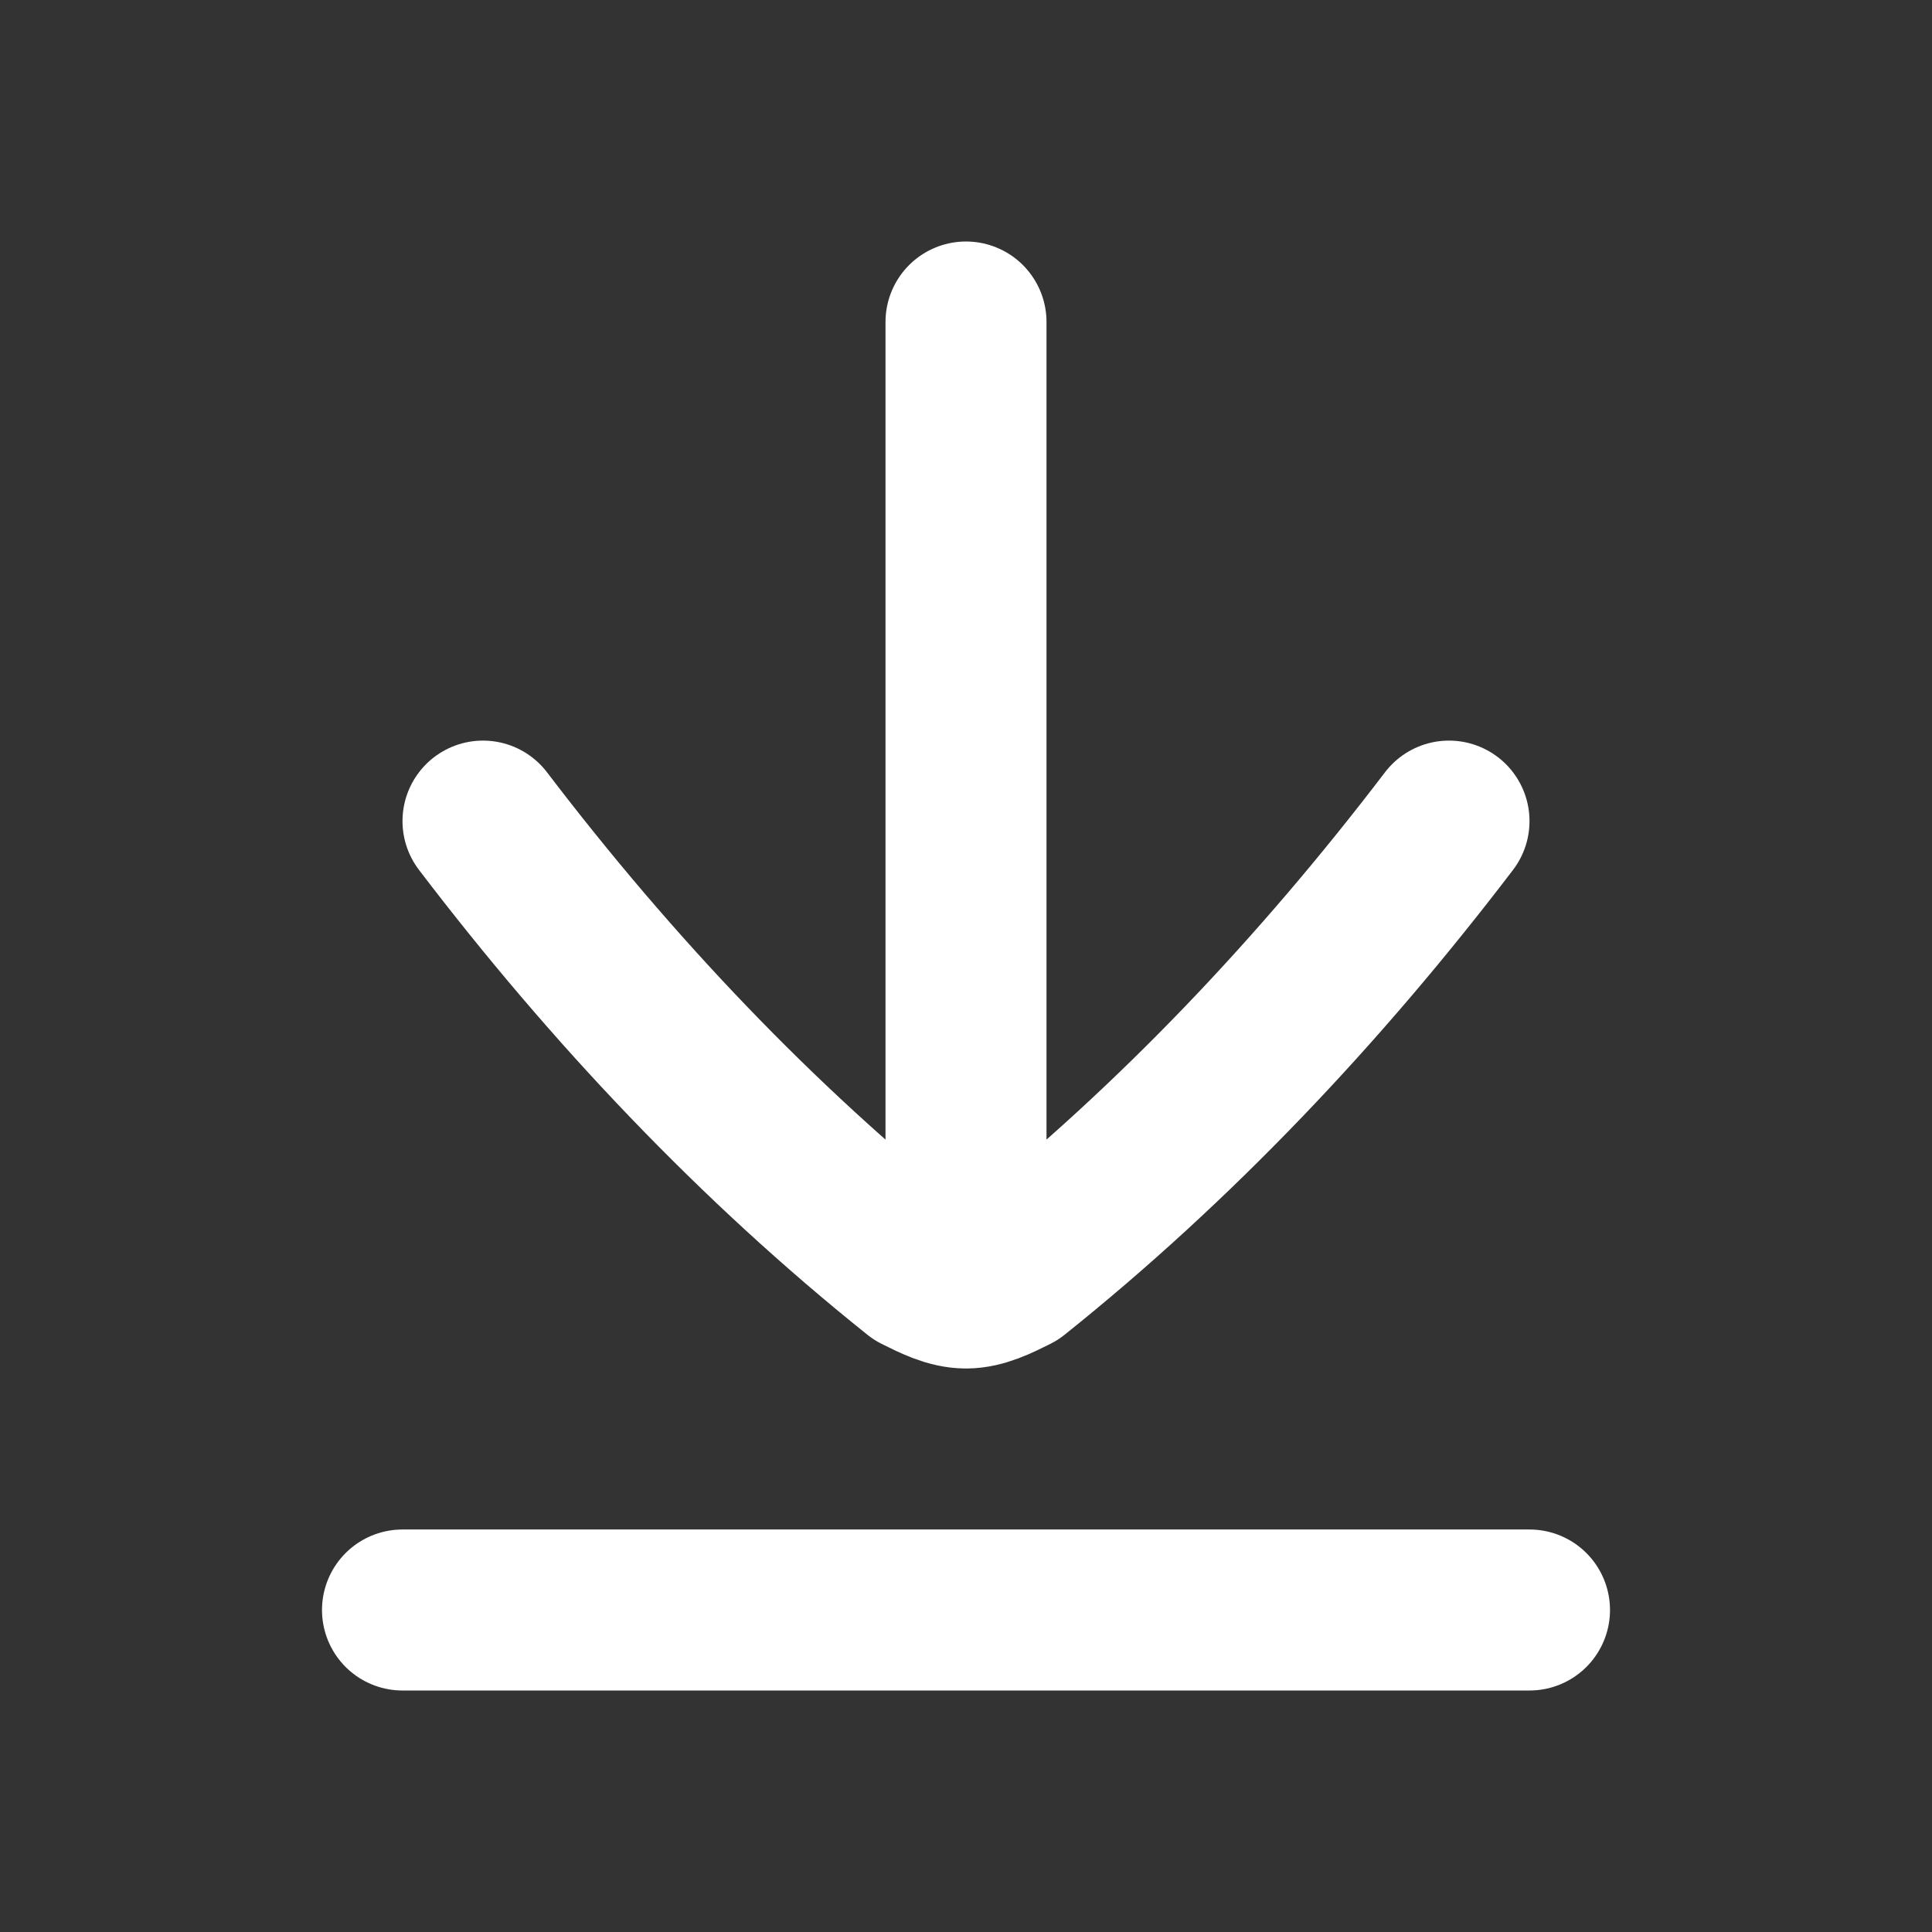 <?xml version="1.0" encoding="UTF-8"?>
<svg id="Layer_1" data-name="Layer 1" xmlns="http://www.w3.org/2000/svg" version="1.1" viewBox="0 0 24 24">
  <rect x="0" y="0" width="24" height="24" fill="#333333" stroke="none"/>
  <defs>
    <style>
      .cls-1 {
        fill: none;
        stroke: #fff;
        stroke-linecap: round;
        stroke-linejoin: round;
        stroke-width: 2px;
      }
    </style>
  </defs>
  <path class="cls-1" d="M19,20H5M6,10.2c1.6,2.1,3.4,4,5.4,5.6.2.1.4.2.6.2M18,10.2c-1.6,2.1-3.4,4-5.4,5.6-.2.1-.4.2-.6.2M12,16V4"/>
</svg>